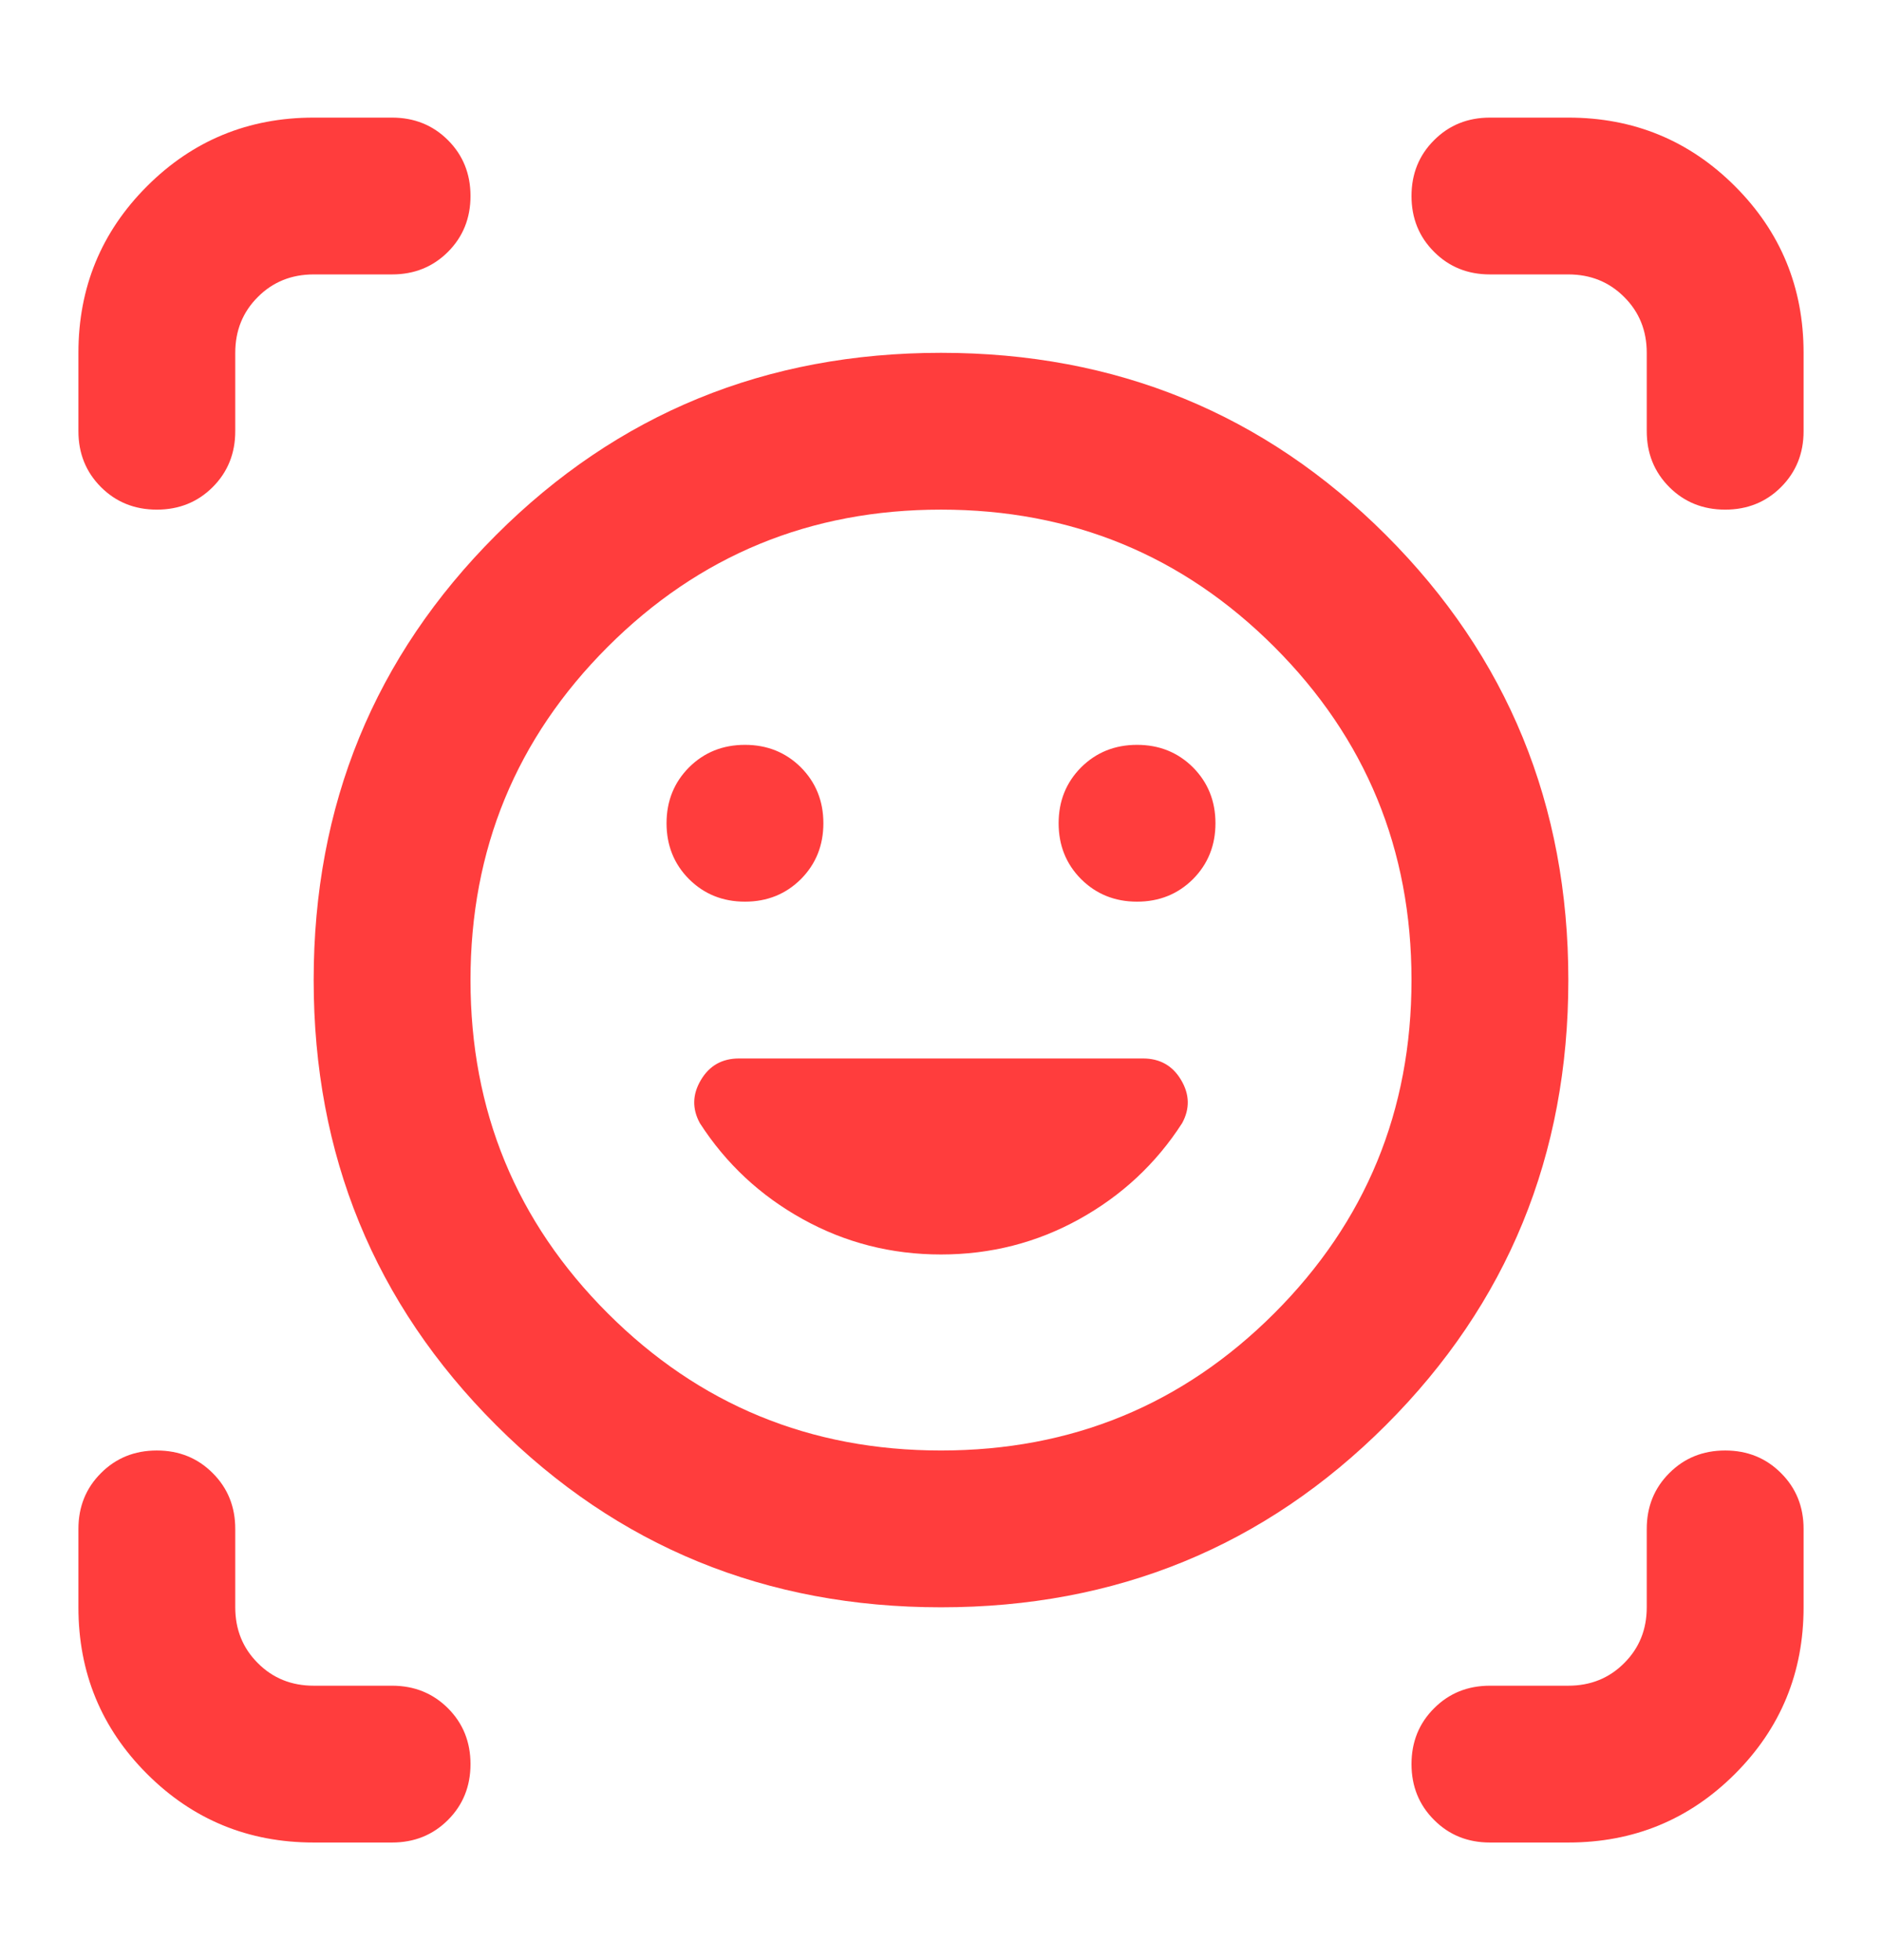 <svg width="24" height="25" viewBox="0 0 24 25" fill="none" xmlns="http://www.w3.org/2000/svg">
<mask id="mask0_725_940" style="mask-type:alpha" maskUnits="userSpaceOnUse" x="0" y="0" width="24" height="25">
<rect y="0.5" width="24" height="24" fill="#D9D9D9"/>
</mask>
<g mask="url(#mask0_725_940)">
<path d="M12 4.5C14.233 4.5 16.125 5.275 17.675 6.825C19.225 8.375 20 10.267 20 12.5C20 14.733 19.225 16.625 17.675 18.175C16.125 19.725 14.233 20.5 12 20.5C9.767 20.5 7.875 19.725 6.325 18.175C4.775 16.625 4 14.733 4 12.5C4 10.267 4.775 8.375 6.325 6.825C7.875 5.275 9.767 4.5 12 4.5ZM12 18.5C13.667 18.5 15.083 17.917 16.25 16.75C17.417 15.583 18 14.167 18 12.5C18 10.833 17.417 9.417 16.25 8.25C15.083 7.083 13.667 6.5 12 6.5C10.333 6.5 8.917 7.083 7.75 8.25C6.583 9.417 6 10.833 6 12.5C6 14.167 6.583 15.583 7.75 16.75C8.917 17.917 10.333 18.5 12 18.5ZM12 16C12.633 16 13.221 15.85 13.762 15.55C14.304 15.25 14.742 14.842 15.075 14.325C15.175 14.142 15.171 13.958 15.062 13.775C14.954 13.592 14.792 13.5 14.575 13.5H9.425C9.208 13.5 9.046 13.592 8.938 13.775C8.829 13.958 8.825 14.142 8.925 14.325C9.258 14.842 9.696 15.25 10.238 15.55C10.779 15.85 11.367 16 12 16ZM8.5 10.5C8.5 10.783 8.596 11.021 8.787 11.213C8.979 11.404 9.217 11.5 9.5 11.5C9.783 11.5 10.021 11.404 10.213 11.213C10.404 11.021 10.5 10.783 10.5 10.5C10.5 10.217 10.404 9.979 10.213 9.787C10.021 9.596 9.783 9.5 9.5 9.5C9.217 9.5 8.979 9.596 8.787 9.787C8.596 9.979 8.5 10.217 8.5 10.5ZM13.5 10.5C13.5 10.783 13.596 11.021 13.787 11.213C13.979 11.404 14.217 11.5 14.5 11.5C14.783 11.5 15.021 11.404 15.213 11.213C15.404 11.021 15.5 10.783 15.5 10.5C15.5 10.217 15.404 9.979 15.213 9.787C15.021 9.596 14.783 9.5 14.5 9.5C14.217 9.5 13.979 9.596 13.787 9.787C13.596 9.979 13.5 10.217 13.5 10.5ZM2 6.5C1.717 6.5 1.479 6.404 1.288 6.213C1.096 6.021 1 5.783 1 5.5V4.5C1 3.667 1.292 2.958 1.875 2.375C2.458 1.792 3.167 1.5 4 1.5H5C5.283 1.5 5.521 1.596 5.713 1.788C5.904 1.979 6 2.217 6 2.5C6 2.783 5.904 3.021 5.713 3.212C5.521 3.404 5.283 3.5 5 3.5H4C3.717 3.5 3.479 3.596 3.288 3.788C3.096 3.979 3 4.217 3 4.5V5.5C3 5.783 2.904 6.021 2.712 6.213C2.521 6.404 2.283 6.5 2 6.5ZM4 23.5C3.167 23.5 2.458 23.208 1.875 22.625C1.292 22.042 1 21.333 1 20.5V19.5C1 19.217 1.096 18.979 1.288 18.788C1.479 18.596 1.717 18.5 2 18.5C2.283 18.5 2.521 18.596 2.712 18.788C2.904 18.979 3 19.217 3 19.5V20.5C3 20.783 3.096 21.021 3.288 21.212C3.479 21.404 3.717 21.5 4 21.5H5C5.283 21.5 5.521 21.596 5.713 21.788C5.904 21.979 6 22.217 6 22.5C6 22.783 5.904 23.021 5.713 23.212C5.521 23.404 5.283 23.5 5 23.5H4ZM19 23.5C18.717 23.5 18.479 23.404 18.288 23.212C18.096 23.021 18 22.783 18 22.5C18 22.217 18.096 21.979 18.288 21.788C18.479 21.596 18.717 21.5 19 21.5H20C20.283 21.5 20.521 21.404 20.712 21.212C20.904 21.021 21 20.783 21 20.5V19.5C21 19.217 21.096 18.979 21.288 18.788C21.479 18.596 21.717 18.5 22 18.5C22.283 18.5 22.521 18.596 22.712 18.788C22.904 18.979 23 19.217 23 19.5V20.5C23 21.333 22.708 22.042 22.125 22.625C21.542 23.208 20.833 23.5 20 23.5H19ZM21 5.5V4.5C21 4.217 20.904 3.979 20.712 3.788C20.521 3.596 20.283 3.5 20 3.5H19C18.717 3.5 18.479 3.404 18.288 3.212C18.096 3.021 18 2.783 18 2.5C18 2.217 18.096 1.979 18.288 1.788C18.479 1.596 18.717 1.5 19 1.5H20C20.833 1.5 21.542 1.792 22.125 2.375C22.708 2.958 23 3.667 23 4.5V5.5C23 5.783 22.904 6.021 22.712 6.213C22.521 6.404 22.283 6.5 22 6.5C21.717 6.5 21.479 6.404 21.288 6.213C21.096 6.021 21 5.783 21 5.5Z" fill="#FF3D3D"/>
</g>
</svg>
